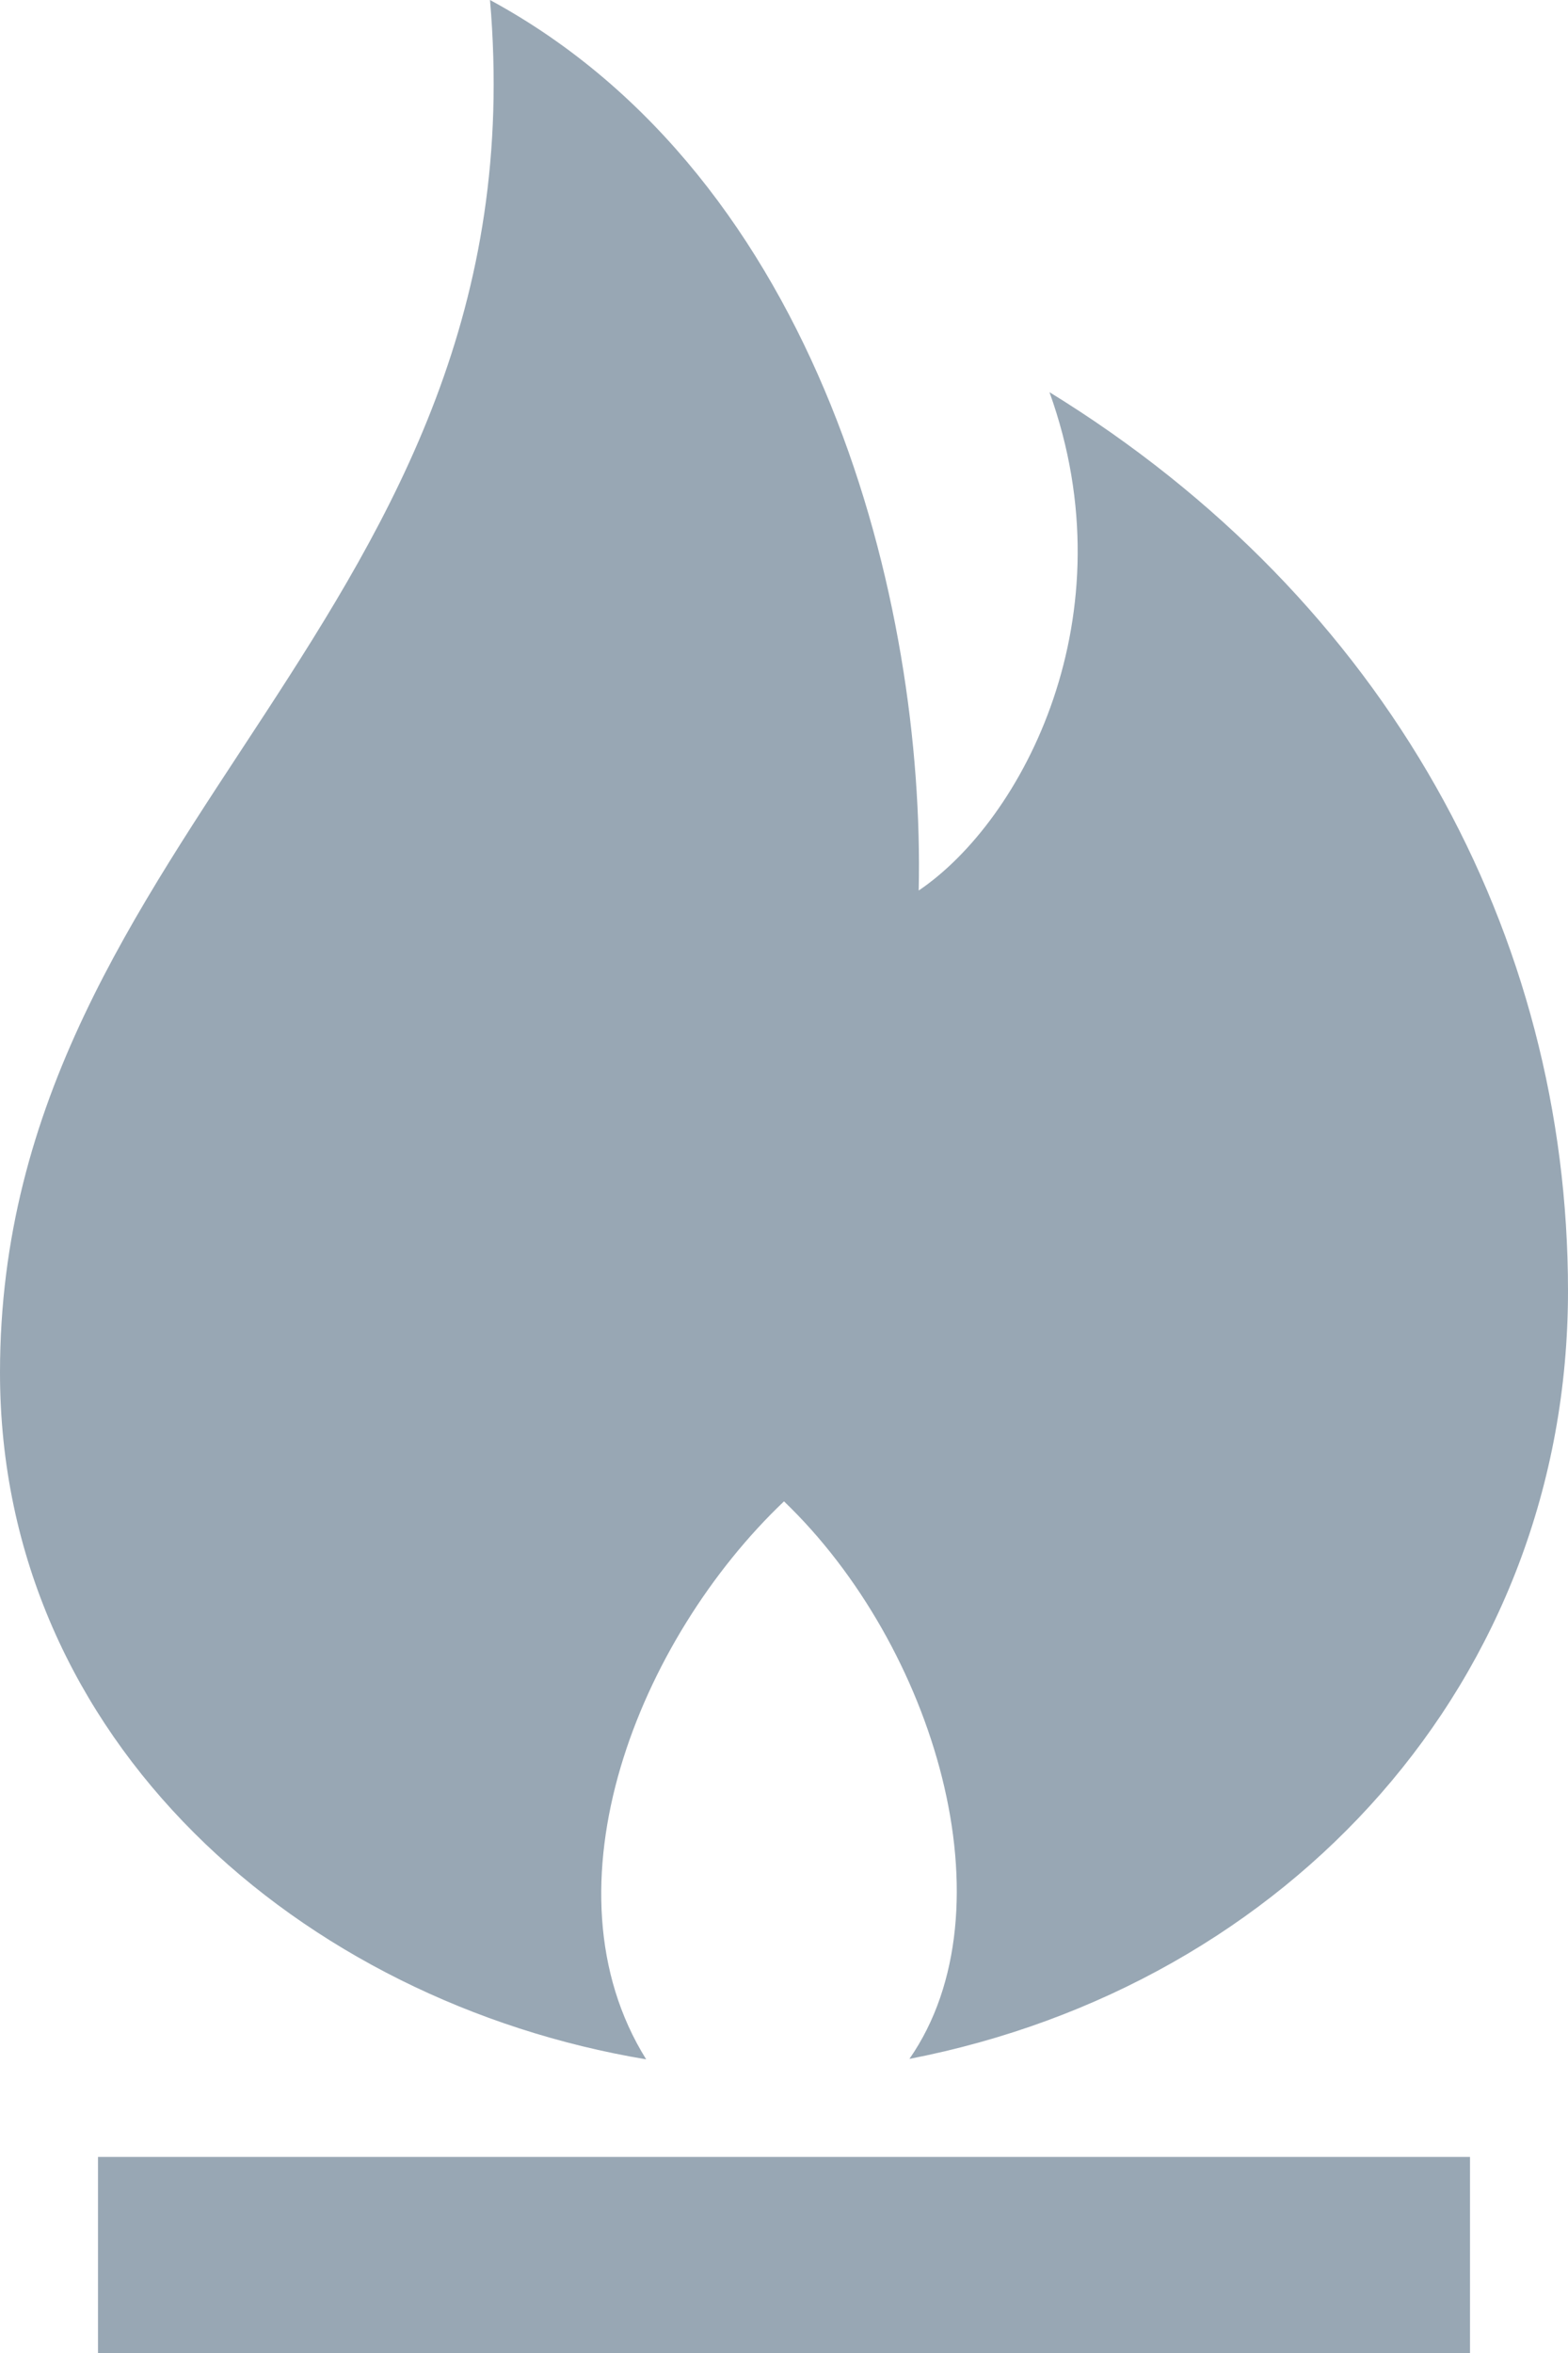 <svg xmlns="http://www.w3.org/2000/svg" width="10" height="15" viewBox="0 0 10 15">
    <path fill="#98A7B4" fill-rule="evenodd" d="M3.125 0C3.464 3.933 0 5.286 0 8.75c0 2.353 1.927 4.012 4.121 4.378-.684-1.097-.045-2.679.879-3.557.957.917 1.465 2.597.8 3.554 2.418-.469 4.2-2.41 4.2-4.896 0-2.265-1.146-4.4-3.307-5.729.514 1.426-.17 2.728-.834 3.177C5.9 3.85 5.234 1.142 3.125 0zm-2.5 15h8.75v-1.25H.625V15z"/>
</svg>
